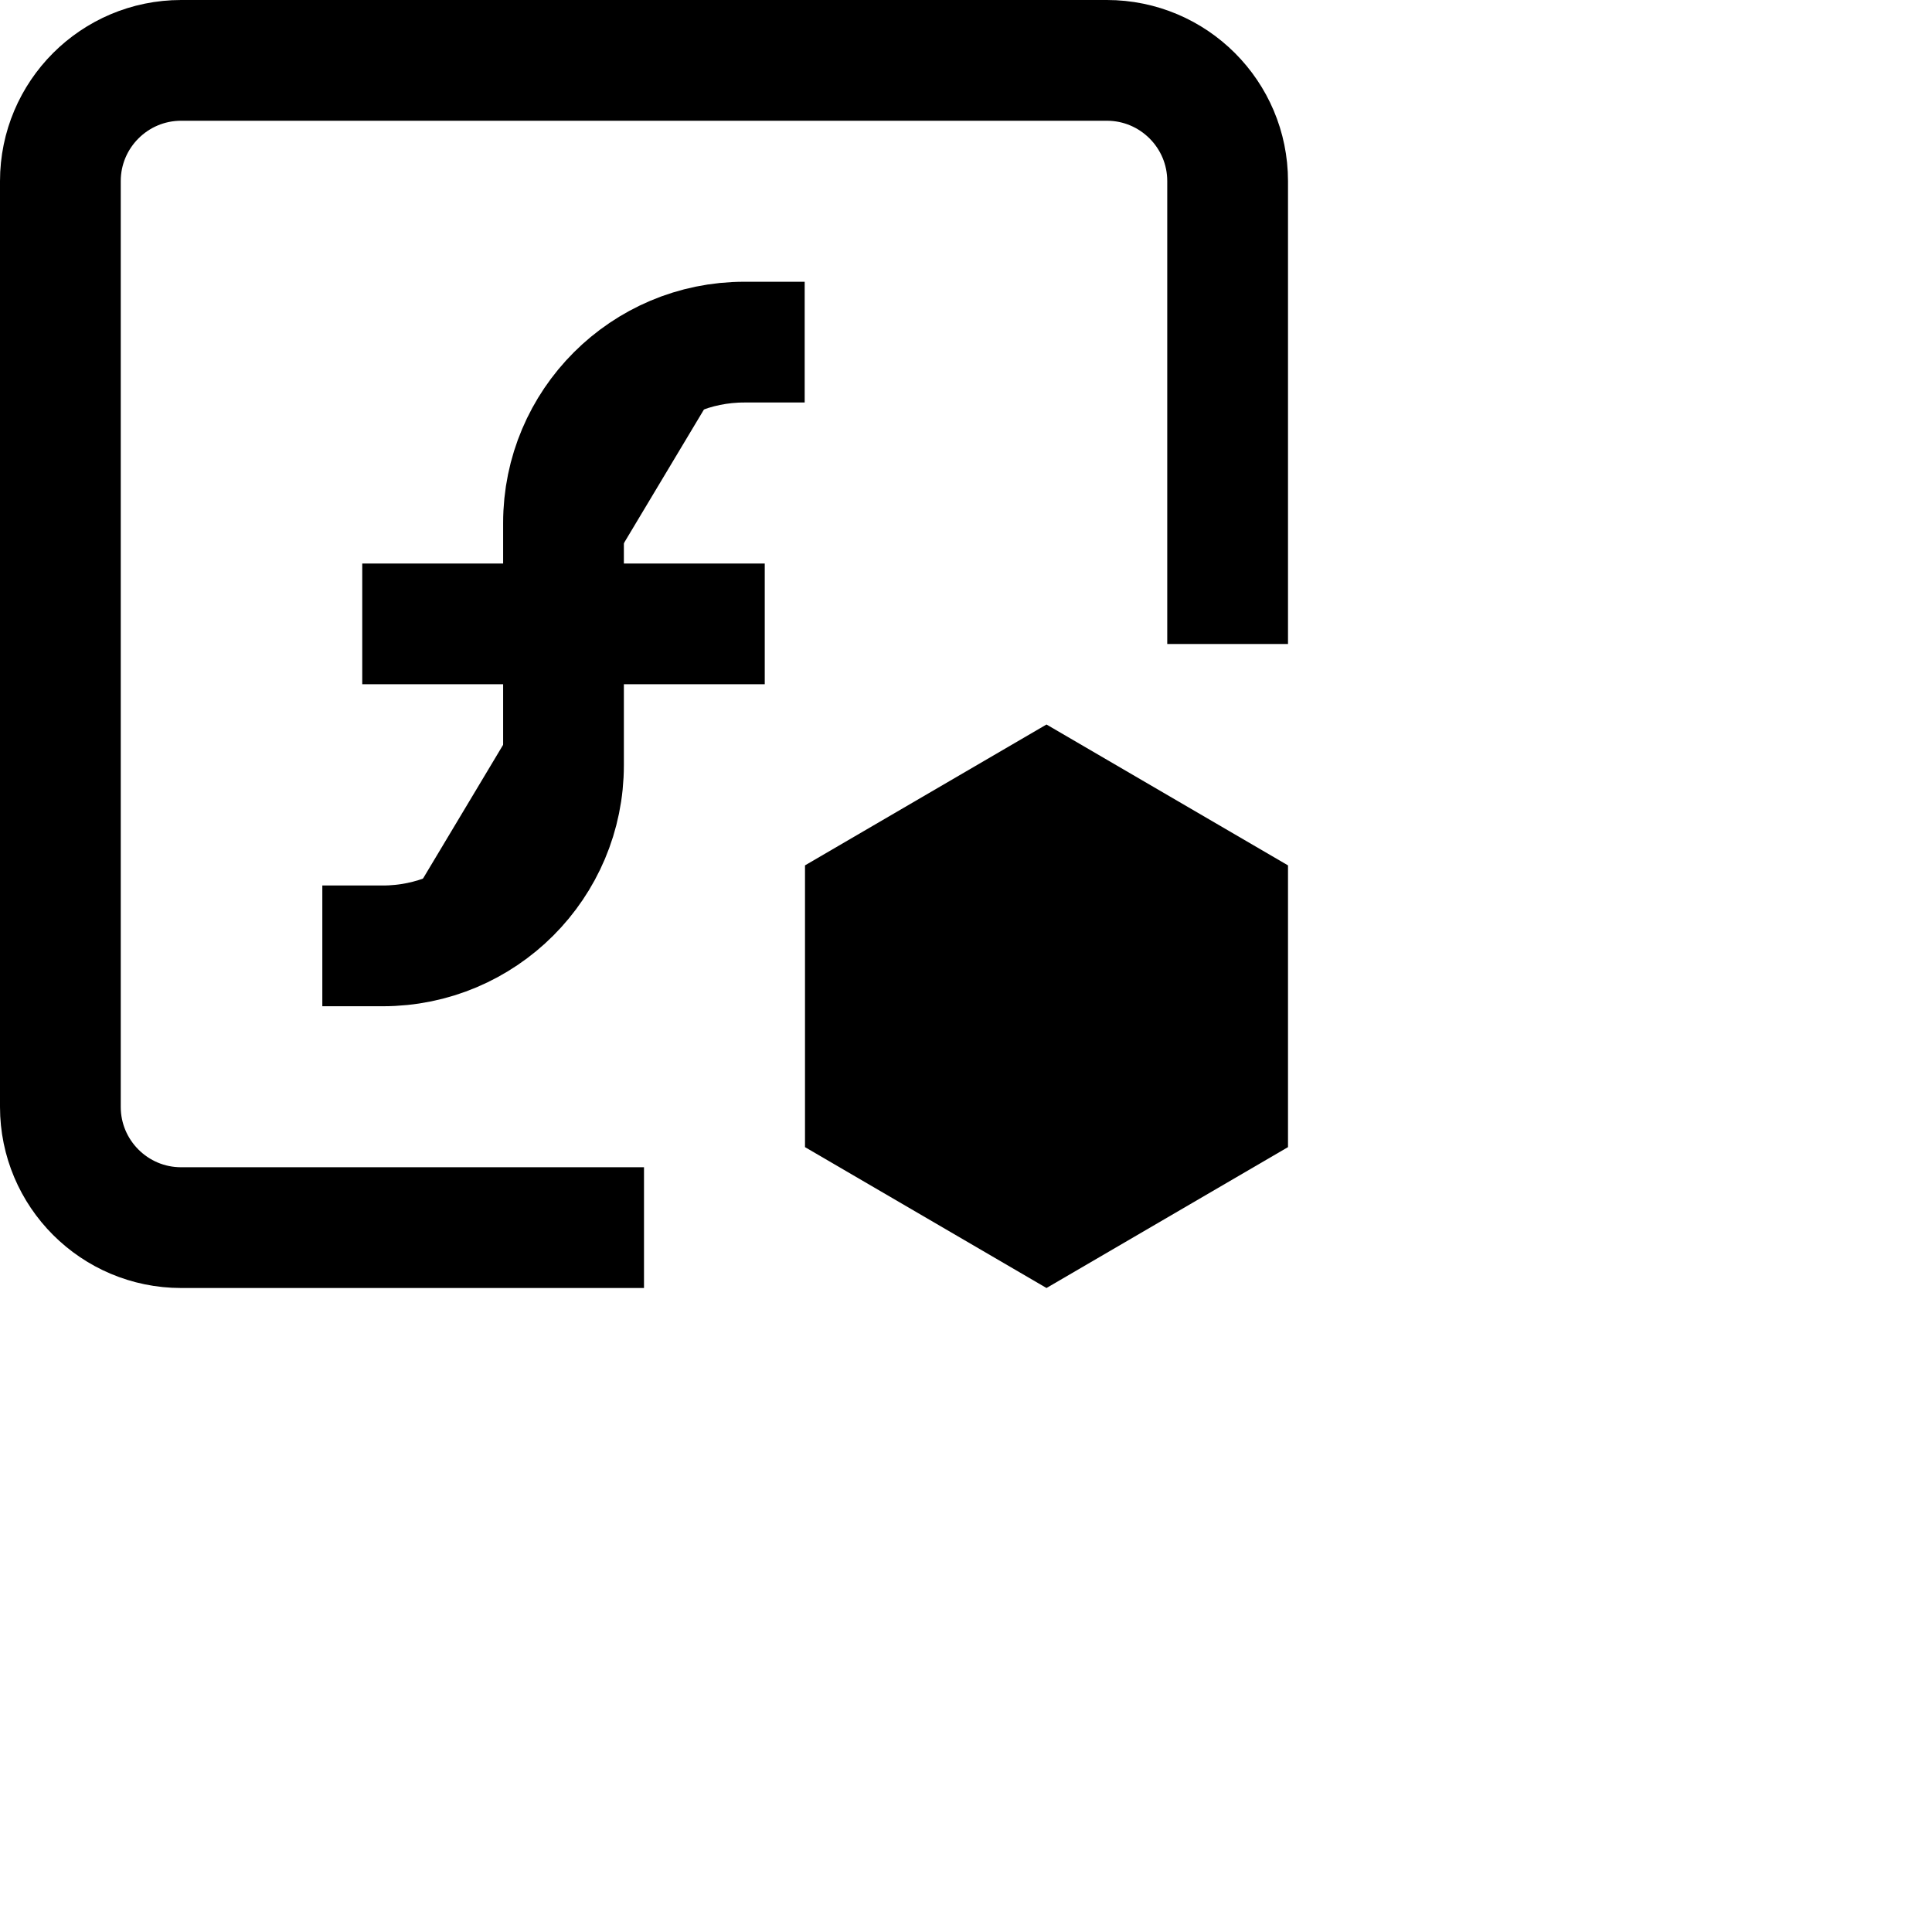 <svg data-testid="geist-icon" height="16" stroke-linejoin="round" style="color: currentColor" viewBox="0 0 24 24" width="16">
                                <g clip-path="url(#clip0_1534_28976)">
                                  <path d="M15.25 8V2.25C15.25 1.422 14.578 0.75 13.75 0.75H2.25C1.422 0.75 0.75 1.422 0.75 2.25V13.75C0.75 14.578 1.422 15.25 2.25 15.25H8" stroke="currentColor" style="
                                      stroke: currentColor;
                                      stroke-opacity: 1;
                                    " stroke-width="1.5" fill="transparent"></path>
                                  <path d="M9.246 4.25V4.25C8.006 4.25 7 5.256 7 6.496L7 9.504C7 10.745 5.995 11.75 4.754 11.75V11.75" stroke="currentColor" style="
                                      stroke: currentColor;
                                      stroke-opacity: 1;
                                    " stroke-width="1.5" stroke-linecap="square"></path>
                                  <path d="M5.25 7.75H8.75" stroke="currentColor" style="
                                      stroke: currentColor;
                                      stroke-opacity: 1;
                                    " stroke-width="1.5" stroke-linecap="square"></path>
                                  <path d="M13 9L16 10.75V14.25L13 16L10 14.25V10.75L13 9Z" fill="#46A758" style="
                                      fill: #46a758;
                                      fill: color(
                                        display-p3 0.275 0.655 0.345
                                      );
                                      fill-opacity: 1;
                                    "></path>
                                </g>
                              </svg>